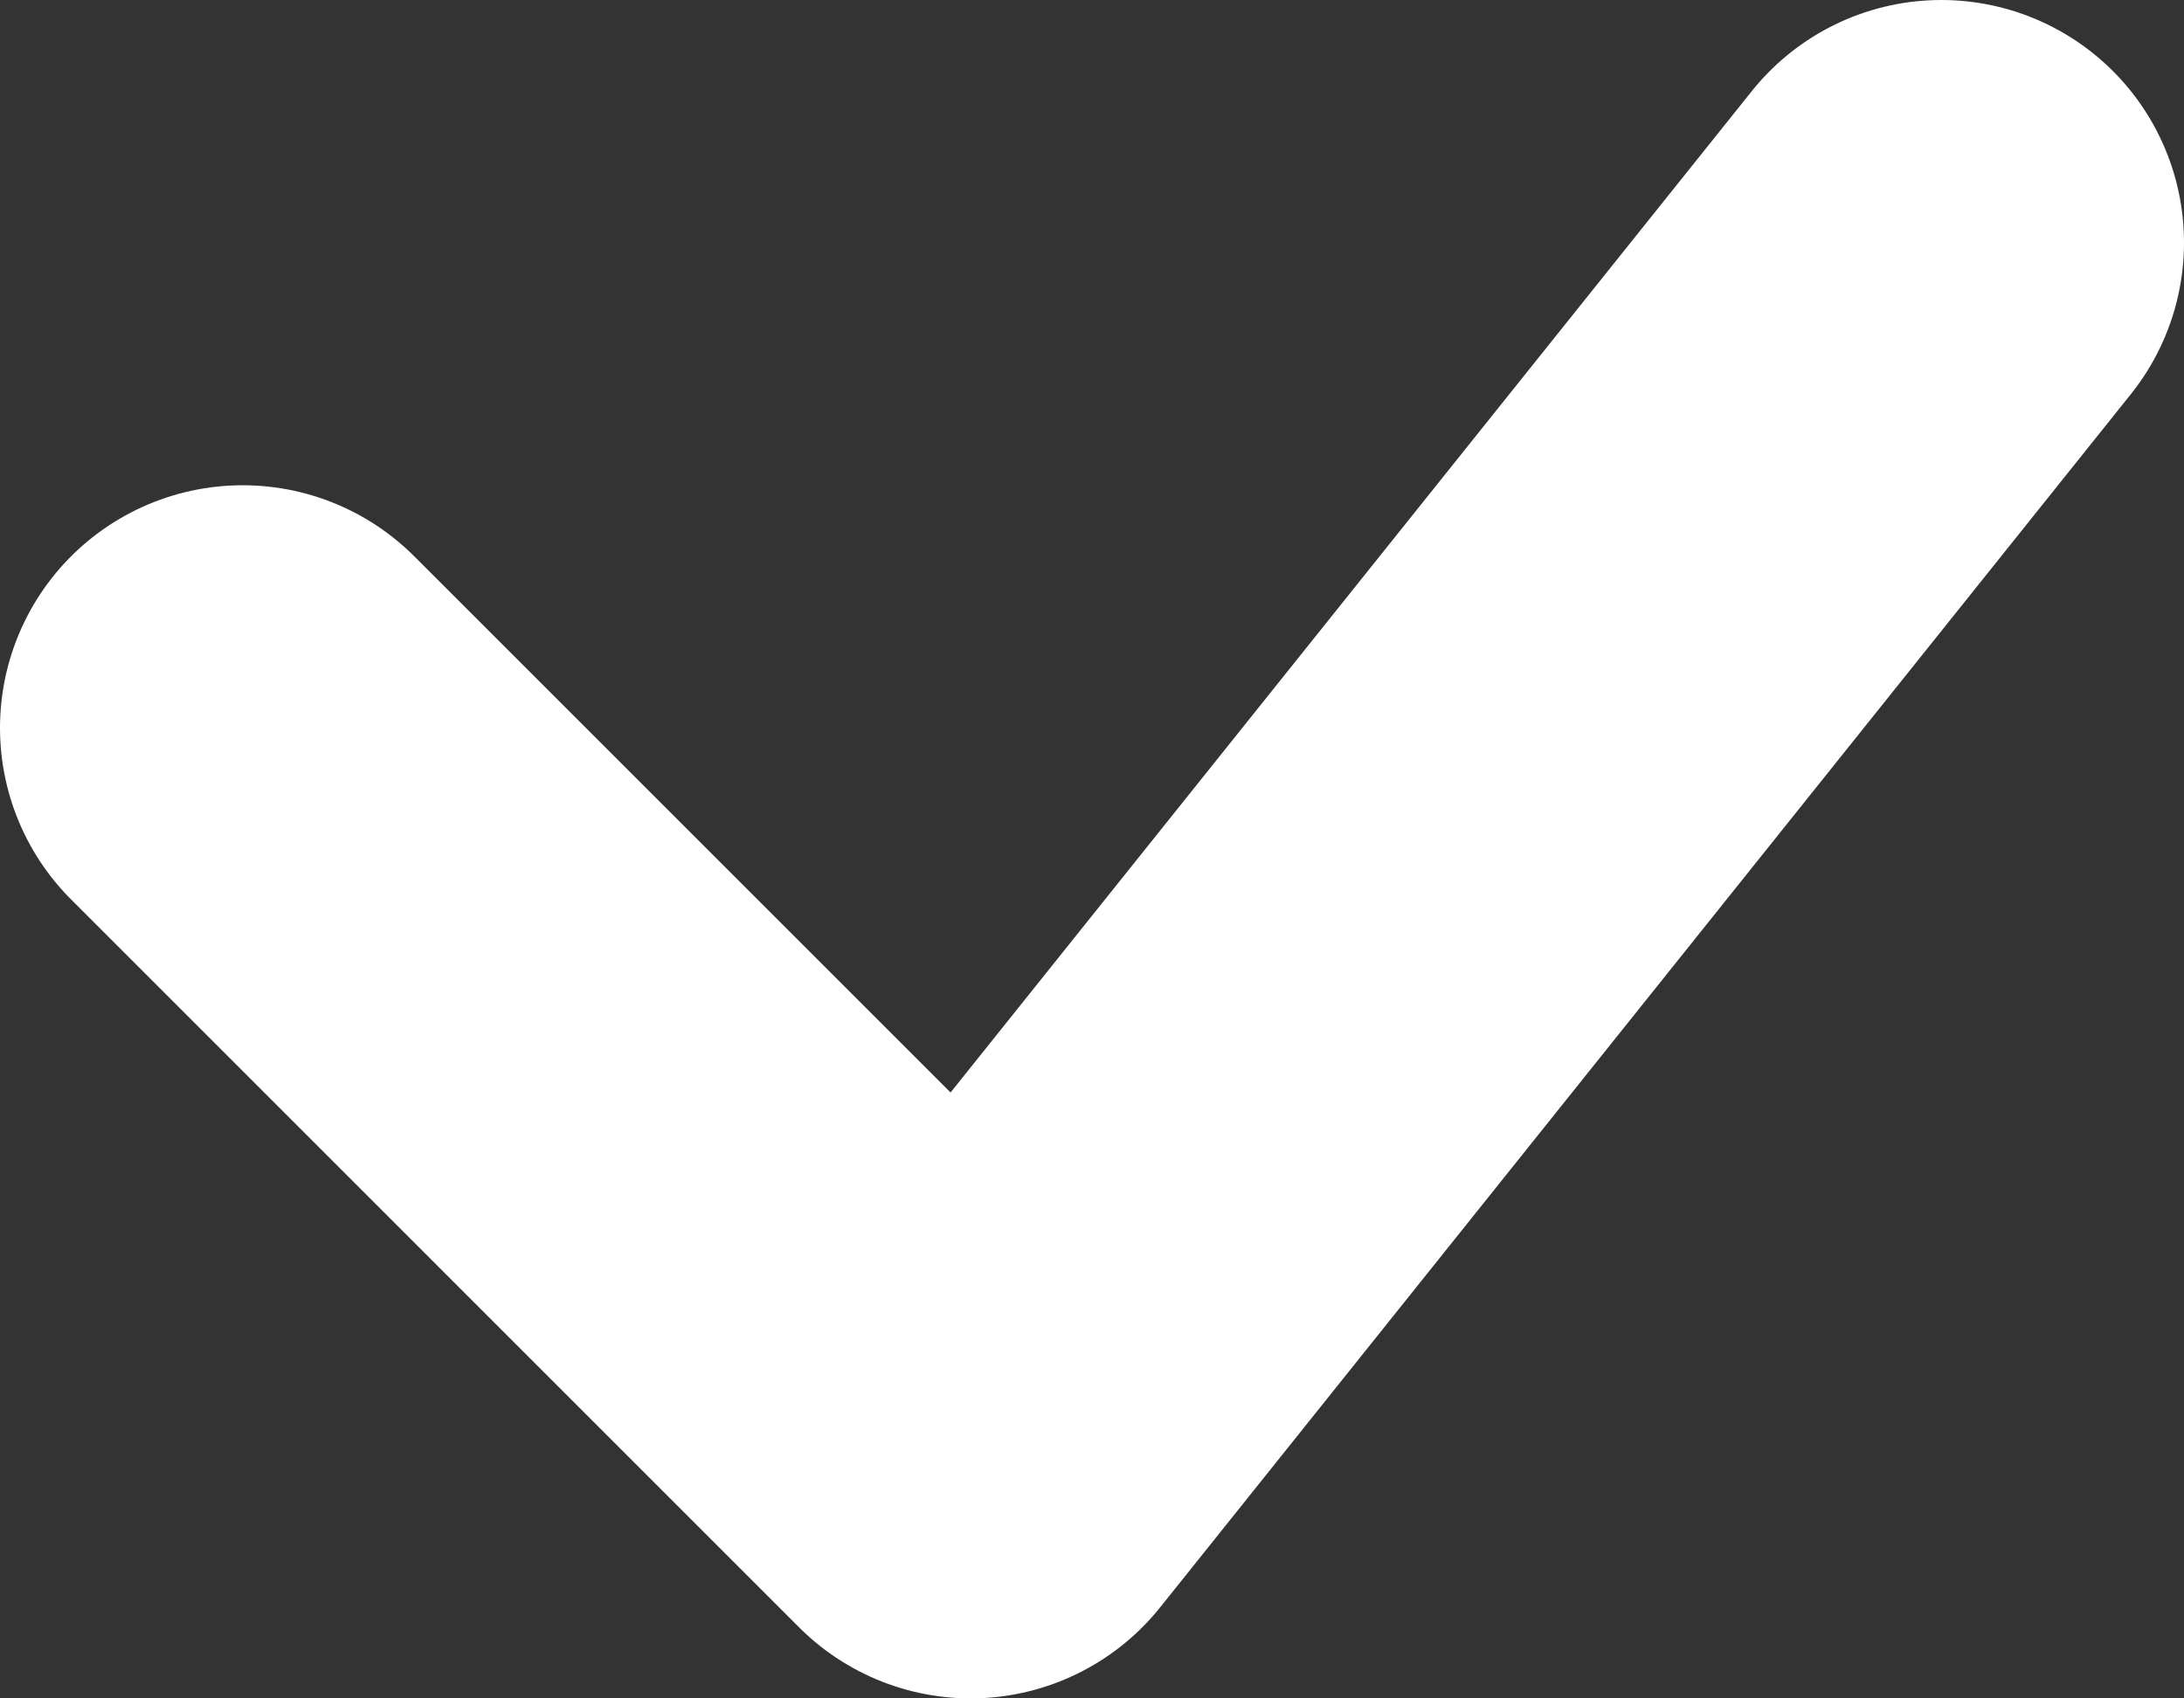 <svg width="9" height="7" viewBox="0 0 9 7" fill="none" xmlns="http://www.w3.org/2000/svg">
<rect x="0" y="0" width="9" height="7" fill="#333333" stroke="none"/>
<path d="M1 3L4 6L8 1" stroke="white" stroke-width="2" stroke-linecap="round" stroke-linejoin="round"/>
</svg>
